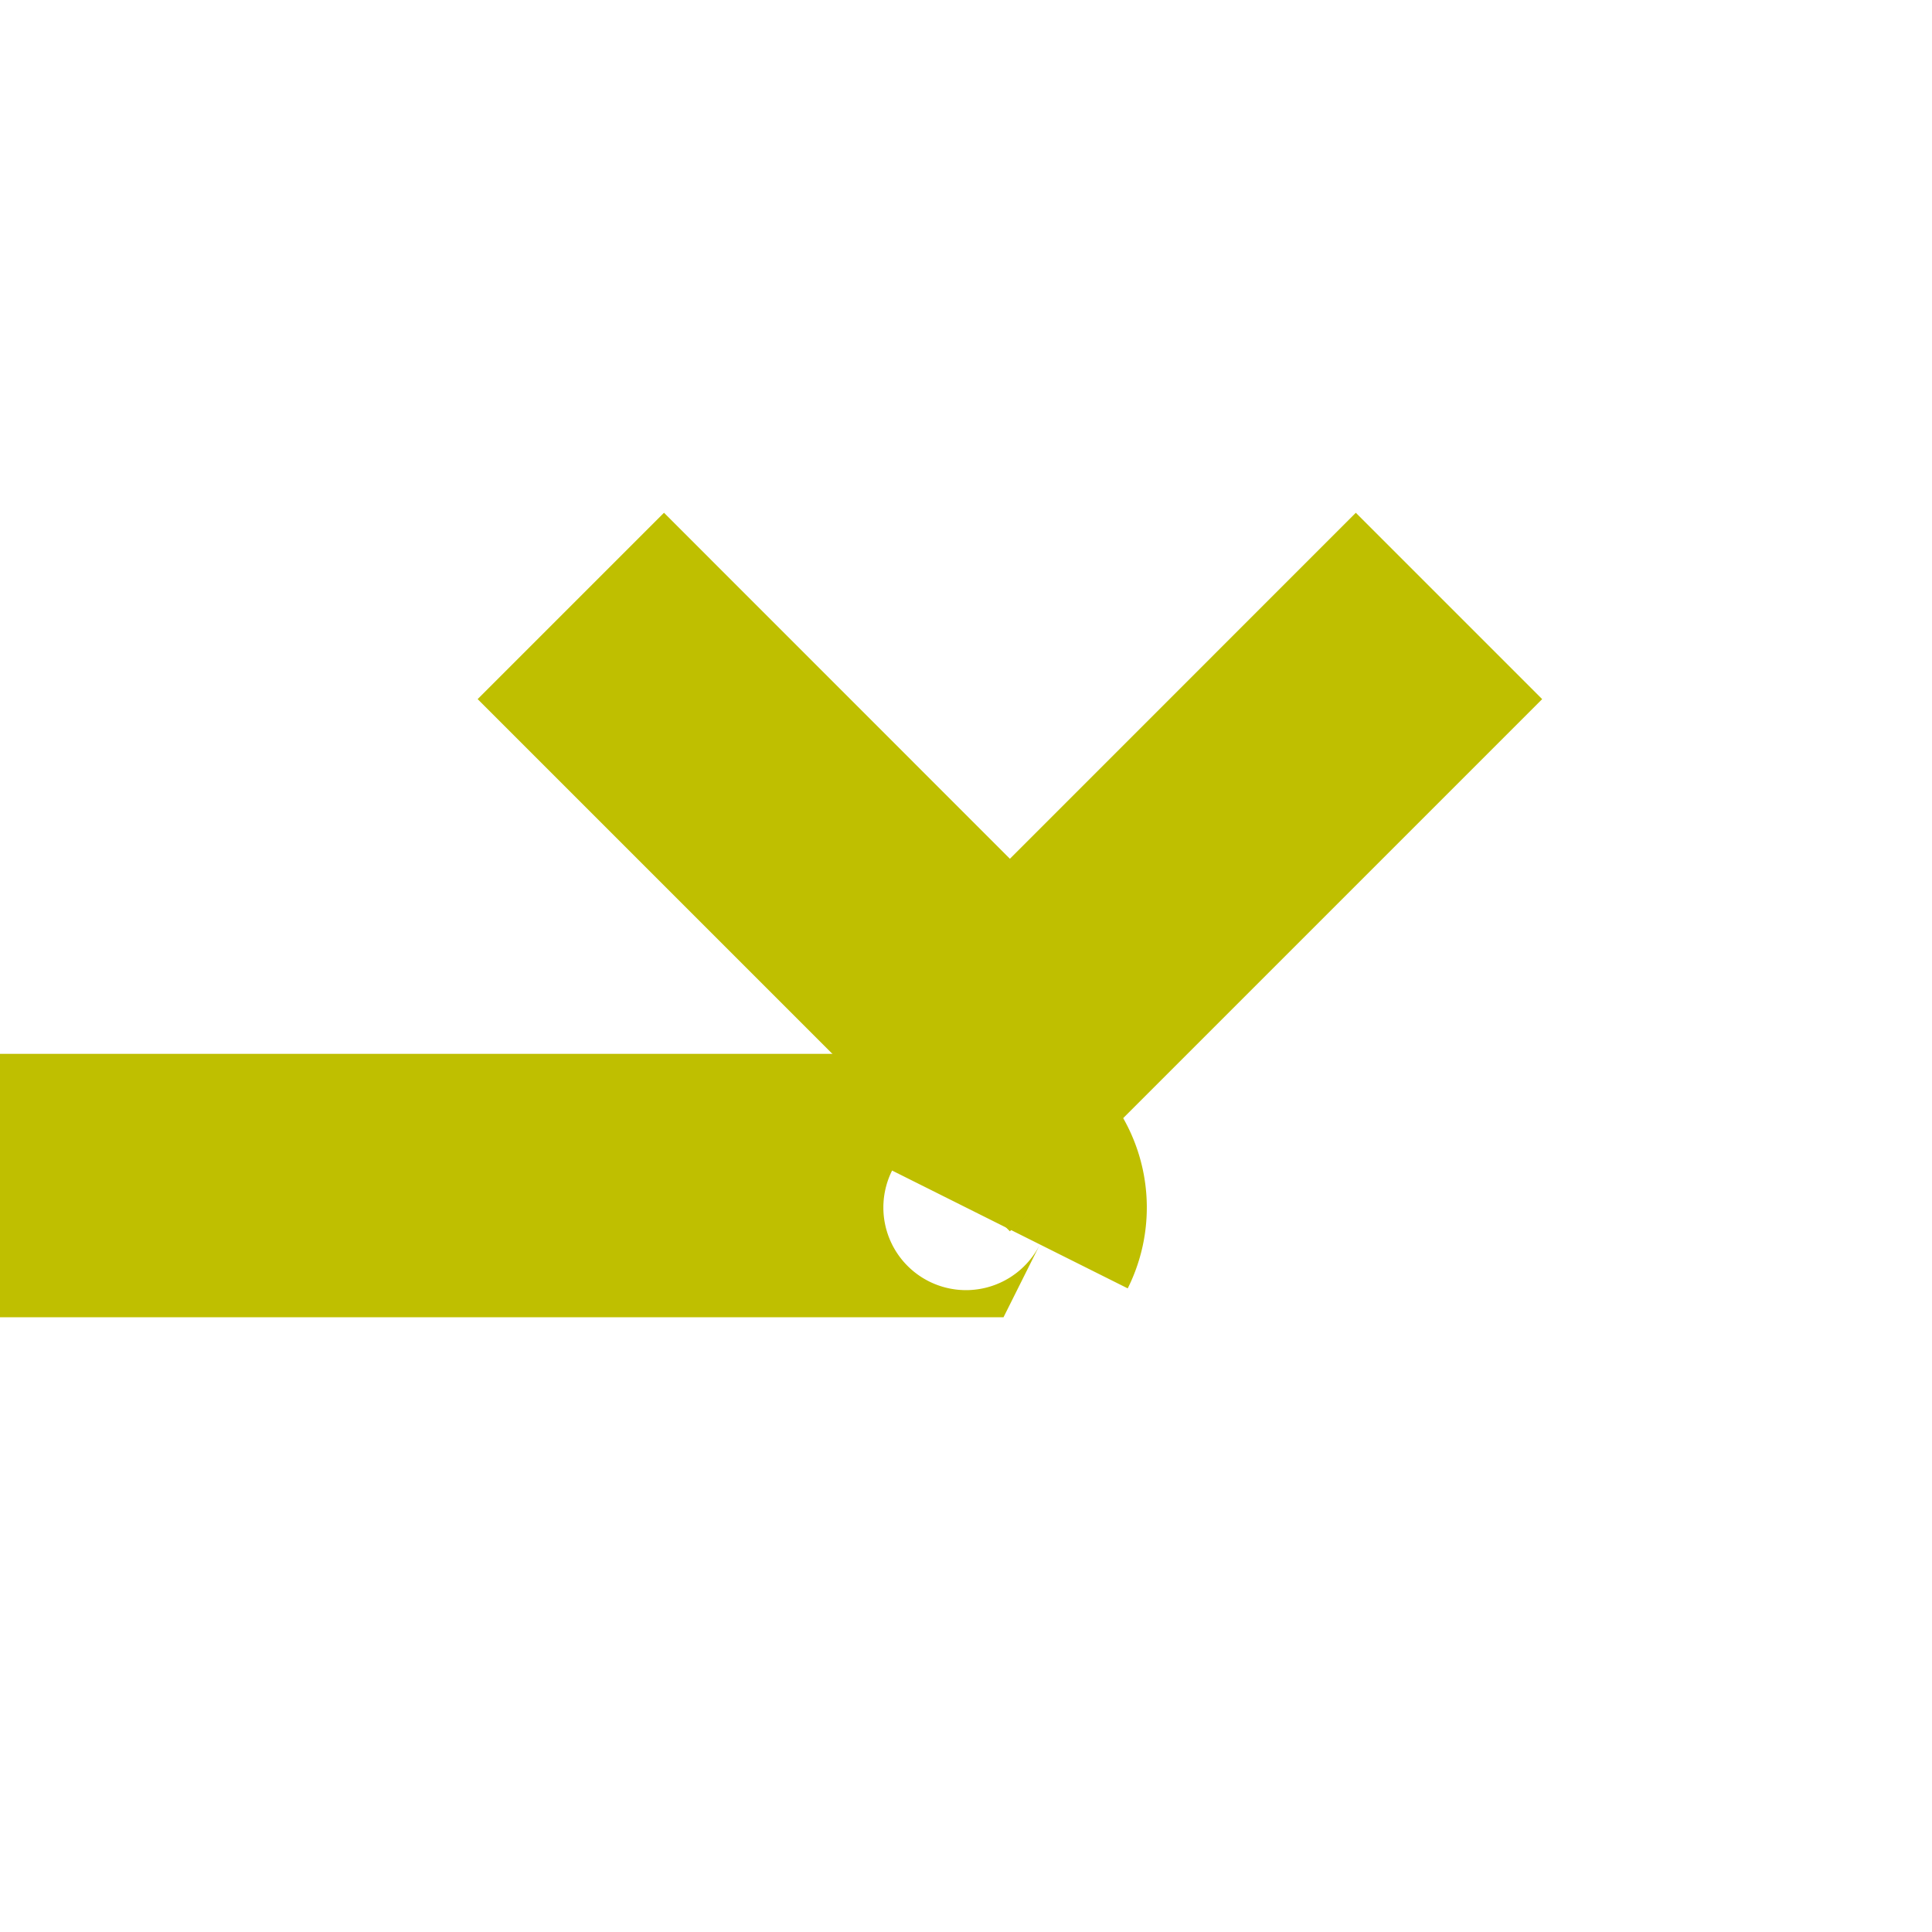 ﻿<?xml version="1.0" encoding="utf-8"?>
<svg version="1.1" xmlns:xlink="http://www.w3.org/1999/xlink" width="22px" height="22px" preserveAspectRatio="xMinYMid meet" viewBox="787 669  22 20" xmlns="http://www.w3.org/2000/svg">
  <path d="M 384 681.5  L 797.5 681.5  A 0.5 0.5 0 0 1 798.5 682 " stroke-width="3" stroke="#bfbf00" fill="none" />
  <path d="M 802.439 673.839  L 798.5 677.779  L 794.561 673.839  L 792.439 675.961  L 797.439 680.961  L 798.5 682.021  L 799.561 680.961  L 804.561 675.961  L 802.439 673.839  Z " fill-rule="nonzero" fill="#bfbf00" stroke="none" />
</svg>
